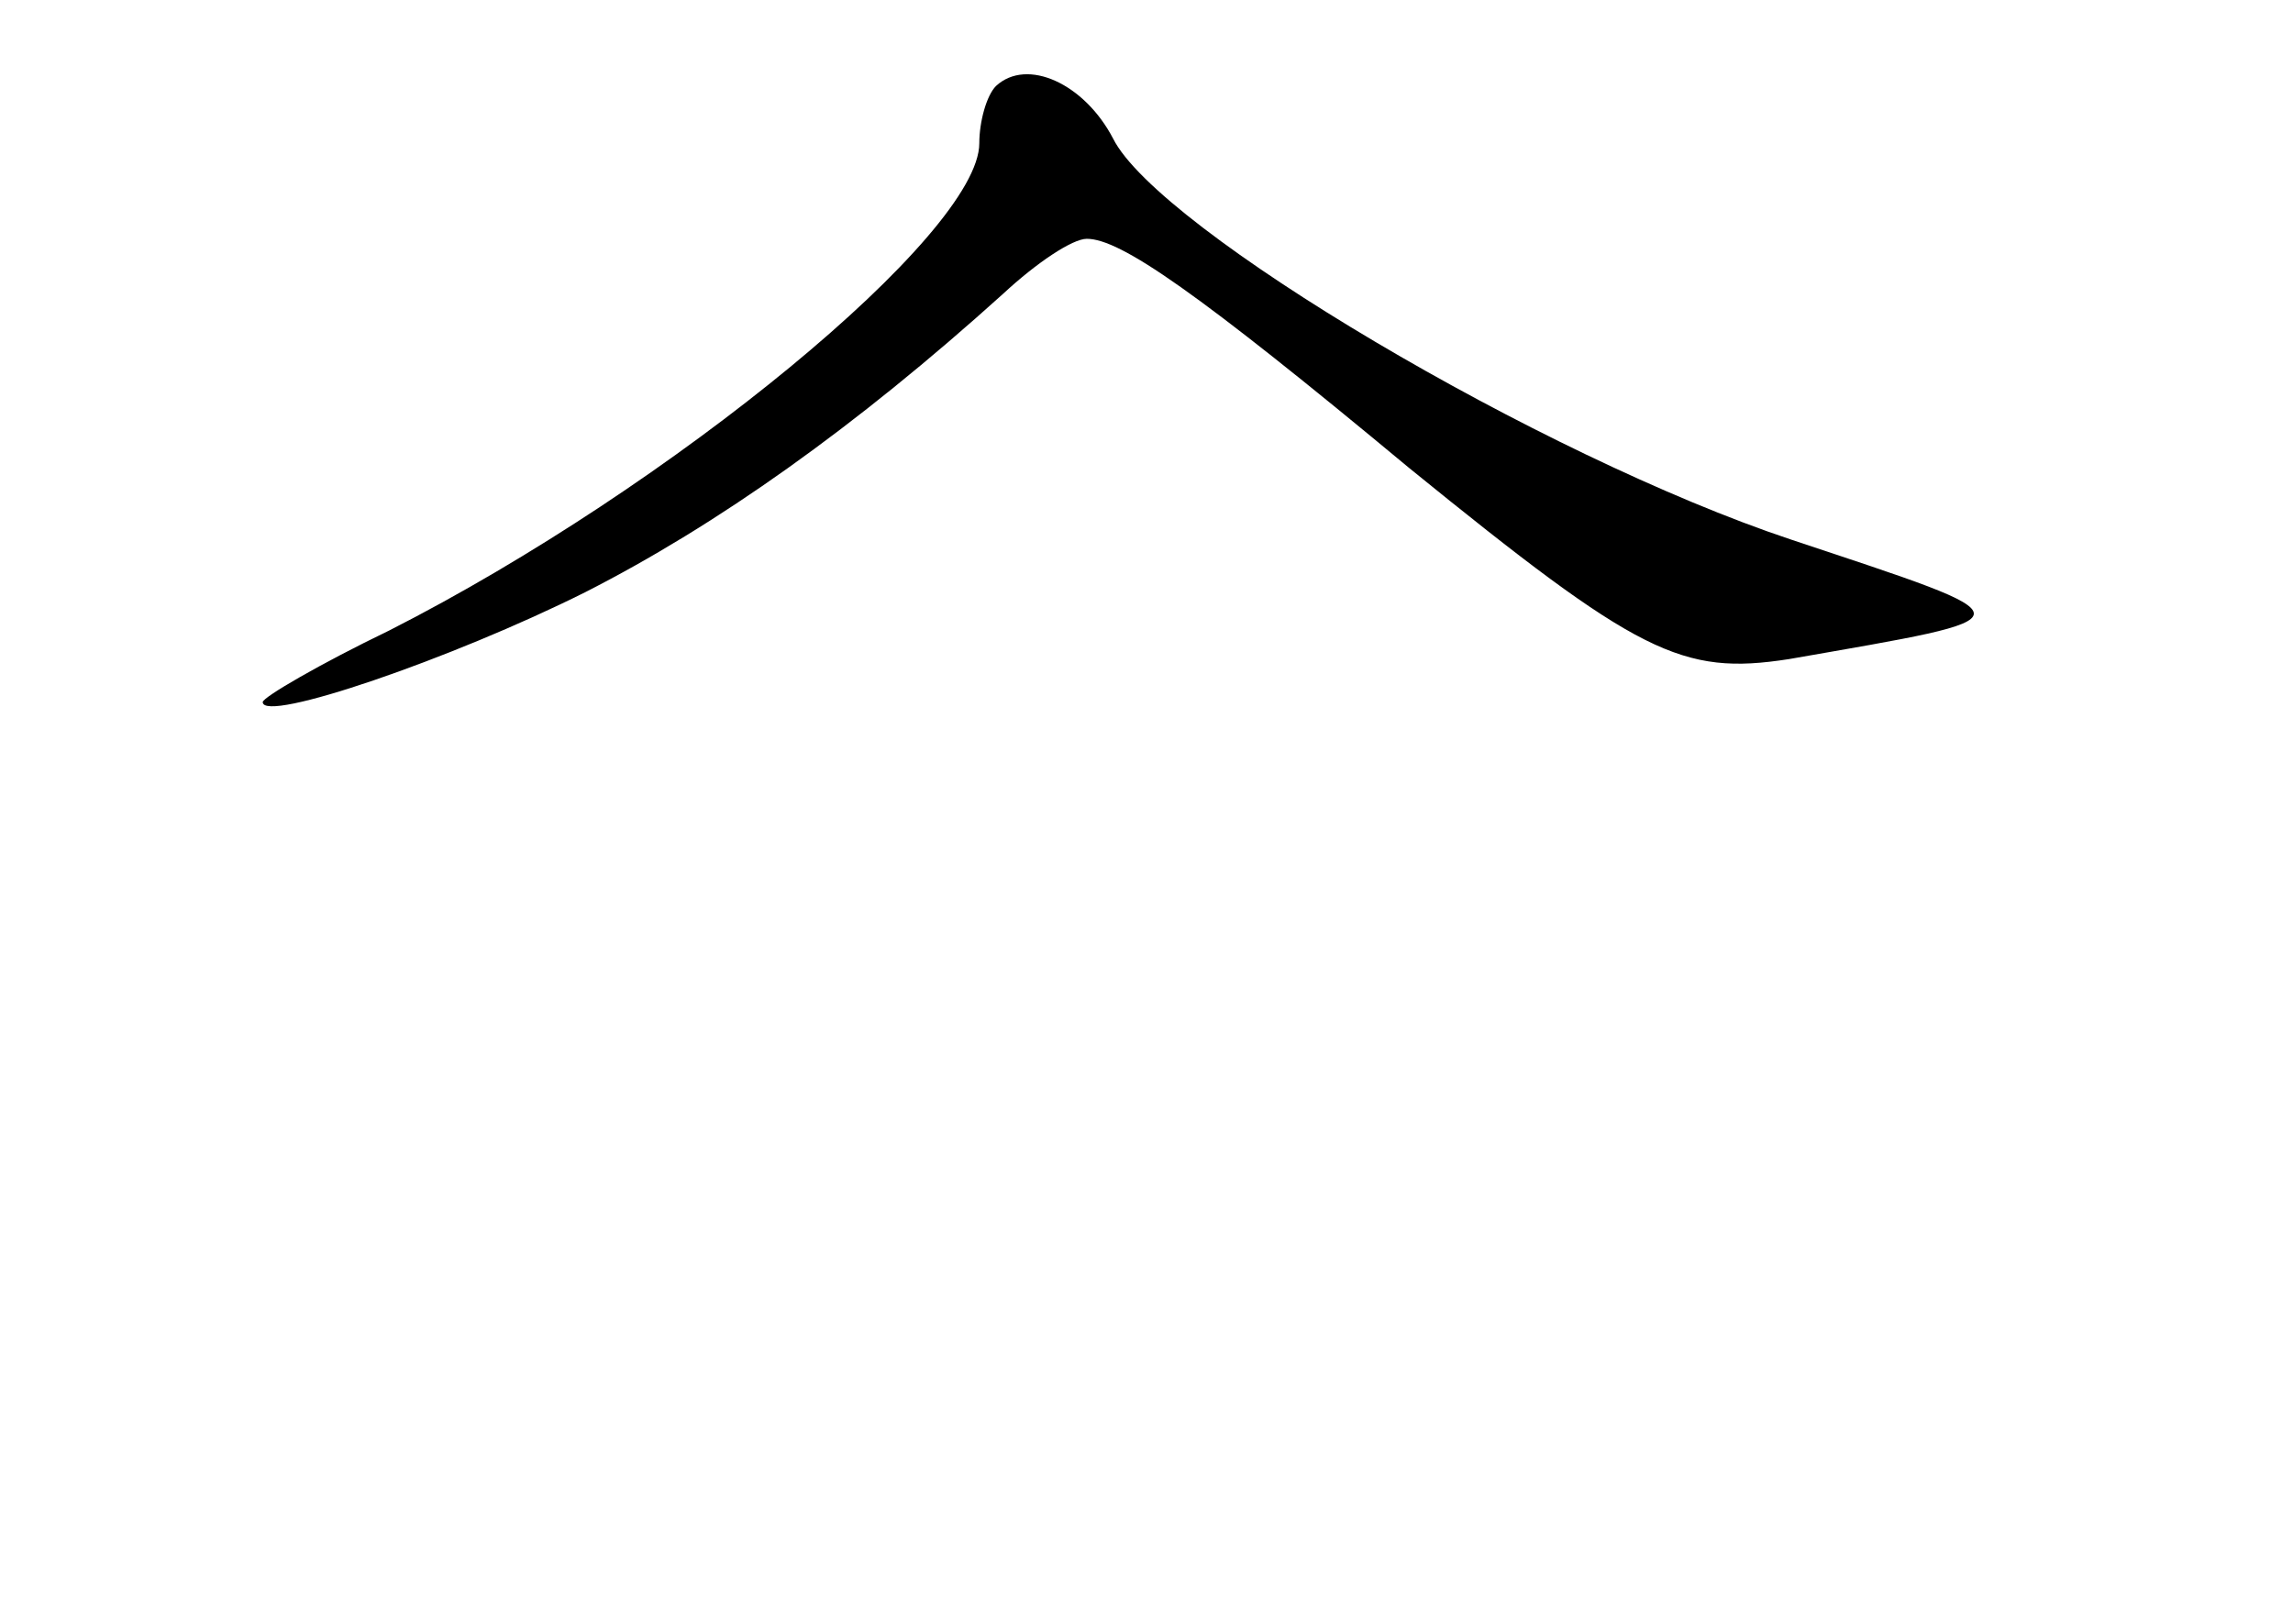 <?xml version="1.0" standalone="no"?>
<!DOCTYPE svg PUBLIC "-//W3C//DTD SVG 20010904//EN"
 "http://www.w3.org/TR/2001/REC-SVG-20010904/DTD/svg10.dtd">
<svg version="1.0" xmlns="http://www.w3.org/2000/svg"
 width="96pt" height="68pt" viewBox="0 0 96 68"
 preserveAspectRatio="xMidYMid meet">
<g transform="translate(0,68) scale(0.1,-0.1)"
fill="#000000" stroke="none">
<path d="M417 644 c-4 -4 -7 -15 -7 -24 0 -38 -129 -144 -247 -204 -29 -14
-53 -28 -53 -30 0 -9 79 18 135 46 55 28 113 69 175 125 14 13 29 23 35 23 14
0 46 -22 135 -96 96 -78 114 -87 159 -80 103 18 103 16 1 50 -105 35 -265 130
-284 168 -12 23 -36 34 -49 22z"/>
</g>
</svg>
